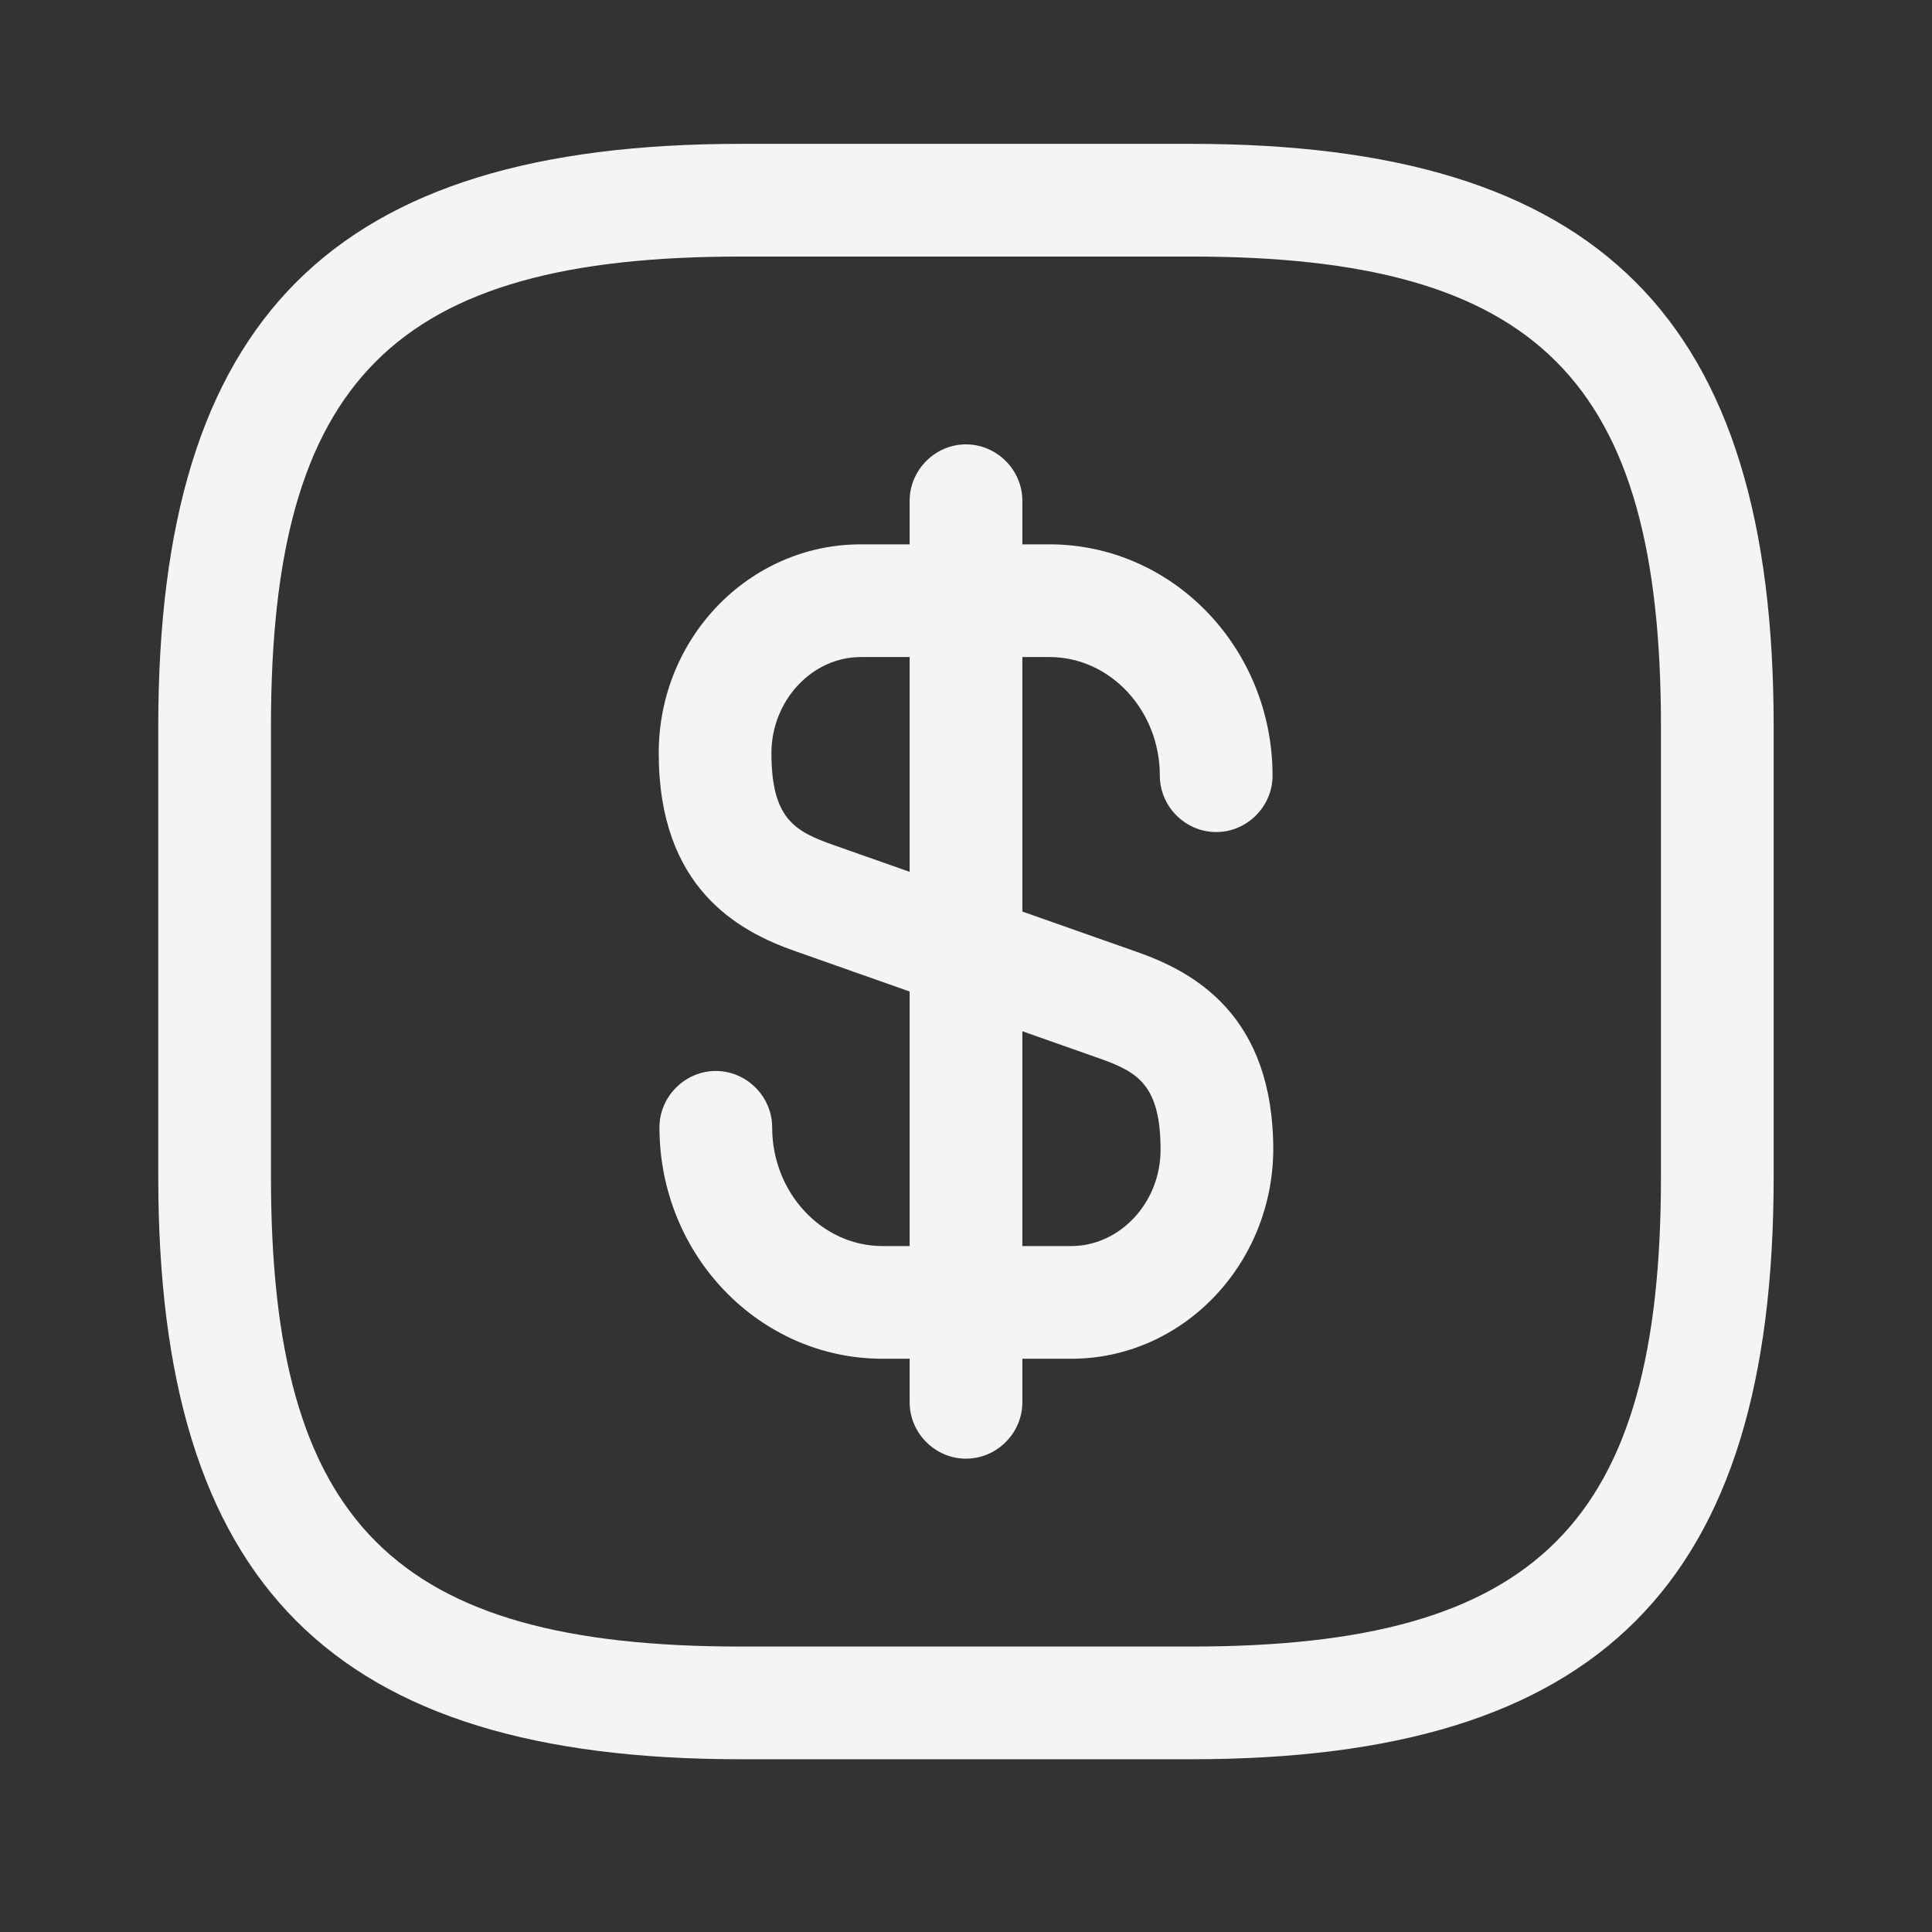<svg width="24" height="24" viewBox="0 0 24 24" fill="none" xmlns="http://www.w3.org/2000/svg">
<rect x="0" y="0" width="24" height="24" fill="#333333" stroke="none"/>
<path d="M13.307 16.879H10.964C9.433 16.879 8.192 15.591 8.192 14.004C8.192 13.622 8.509 13.304 8.892 13.304C9.275 13.304 9.592 13.622 9.592 14.004C9.592 14.816 10.208 15.479 10.964 15.479H13.307C13.913 15.479 14.417 14.938 14.417 14.284C14.417 13.472 14.128 13.314 13.652 13.146L9.891 11.82C9.163 11.568 8.183 11.027 8.183 9.356C8.183 7.919 9.312 6.762 10.693 6.762H13.036C14.567 6.762 15.808 8.05 15.808 9.636C15.808 10.019 15.491 10.336 15.108 10.336C14.725 10.336 14.408 10.019 14.408 9.636C14.408 8.824 13.792 8.162 13.036 8.162H10.693C10.087 8.162 9.583 8.703 9.583 9.356C9.583 10.168 9.872 10.327 10.348 10.495L14.109 11.82C14.837 12.072 15.817 12.614 15.817 14.284C15.808 15.712 14.688 16.879 13.307 16.879Z" fill="#F3F4F6"/>
<path d="M12 18.12C11.617 18.12 11.3 17.803 11.3 17.42V6.22C11.3 5.838 11.617 5.52 12 5.52C12.383 5.52 12.7 5.838 12.7 6.22V17.42C12.7 17.803 12.383 18.12 12 18.12Z" fill="#F3F4F6"/>
<path d="M14.8 21.854H9.2C4.132 21.854 1.966 19.688 1.966 14.62V9.02C1.966 3.952 4.132 1.787 9.2 1.787H14.8C19.868 1.787 22.033 3.952 22.033 9.02V14.62C22.033 19.688 19.868 21.854 14.8 21.854ZM9.2 3.187C4.897 3.187 3.366 4.718 3.366 9.02V14.62C3.366 18.923 4.897 20.454 9.2 20.454H14.8C19.102 20.454 20.633 18.923 20.633 14.62V9.02C20.633 4.718 19.102 3.187 14.8 3.187H9.2Z" fill="#F3F4F6"/>
</svg>
